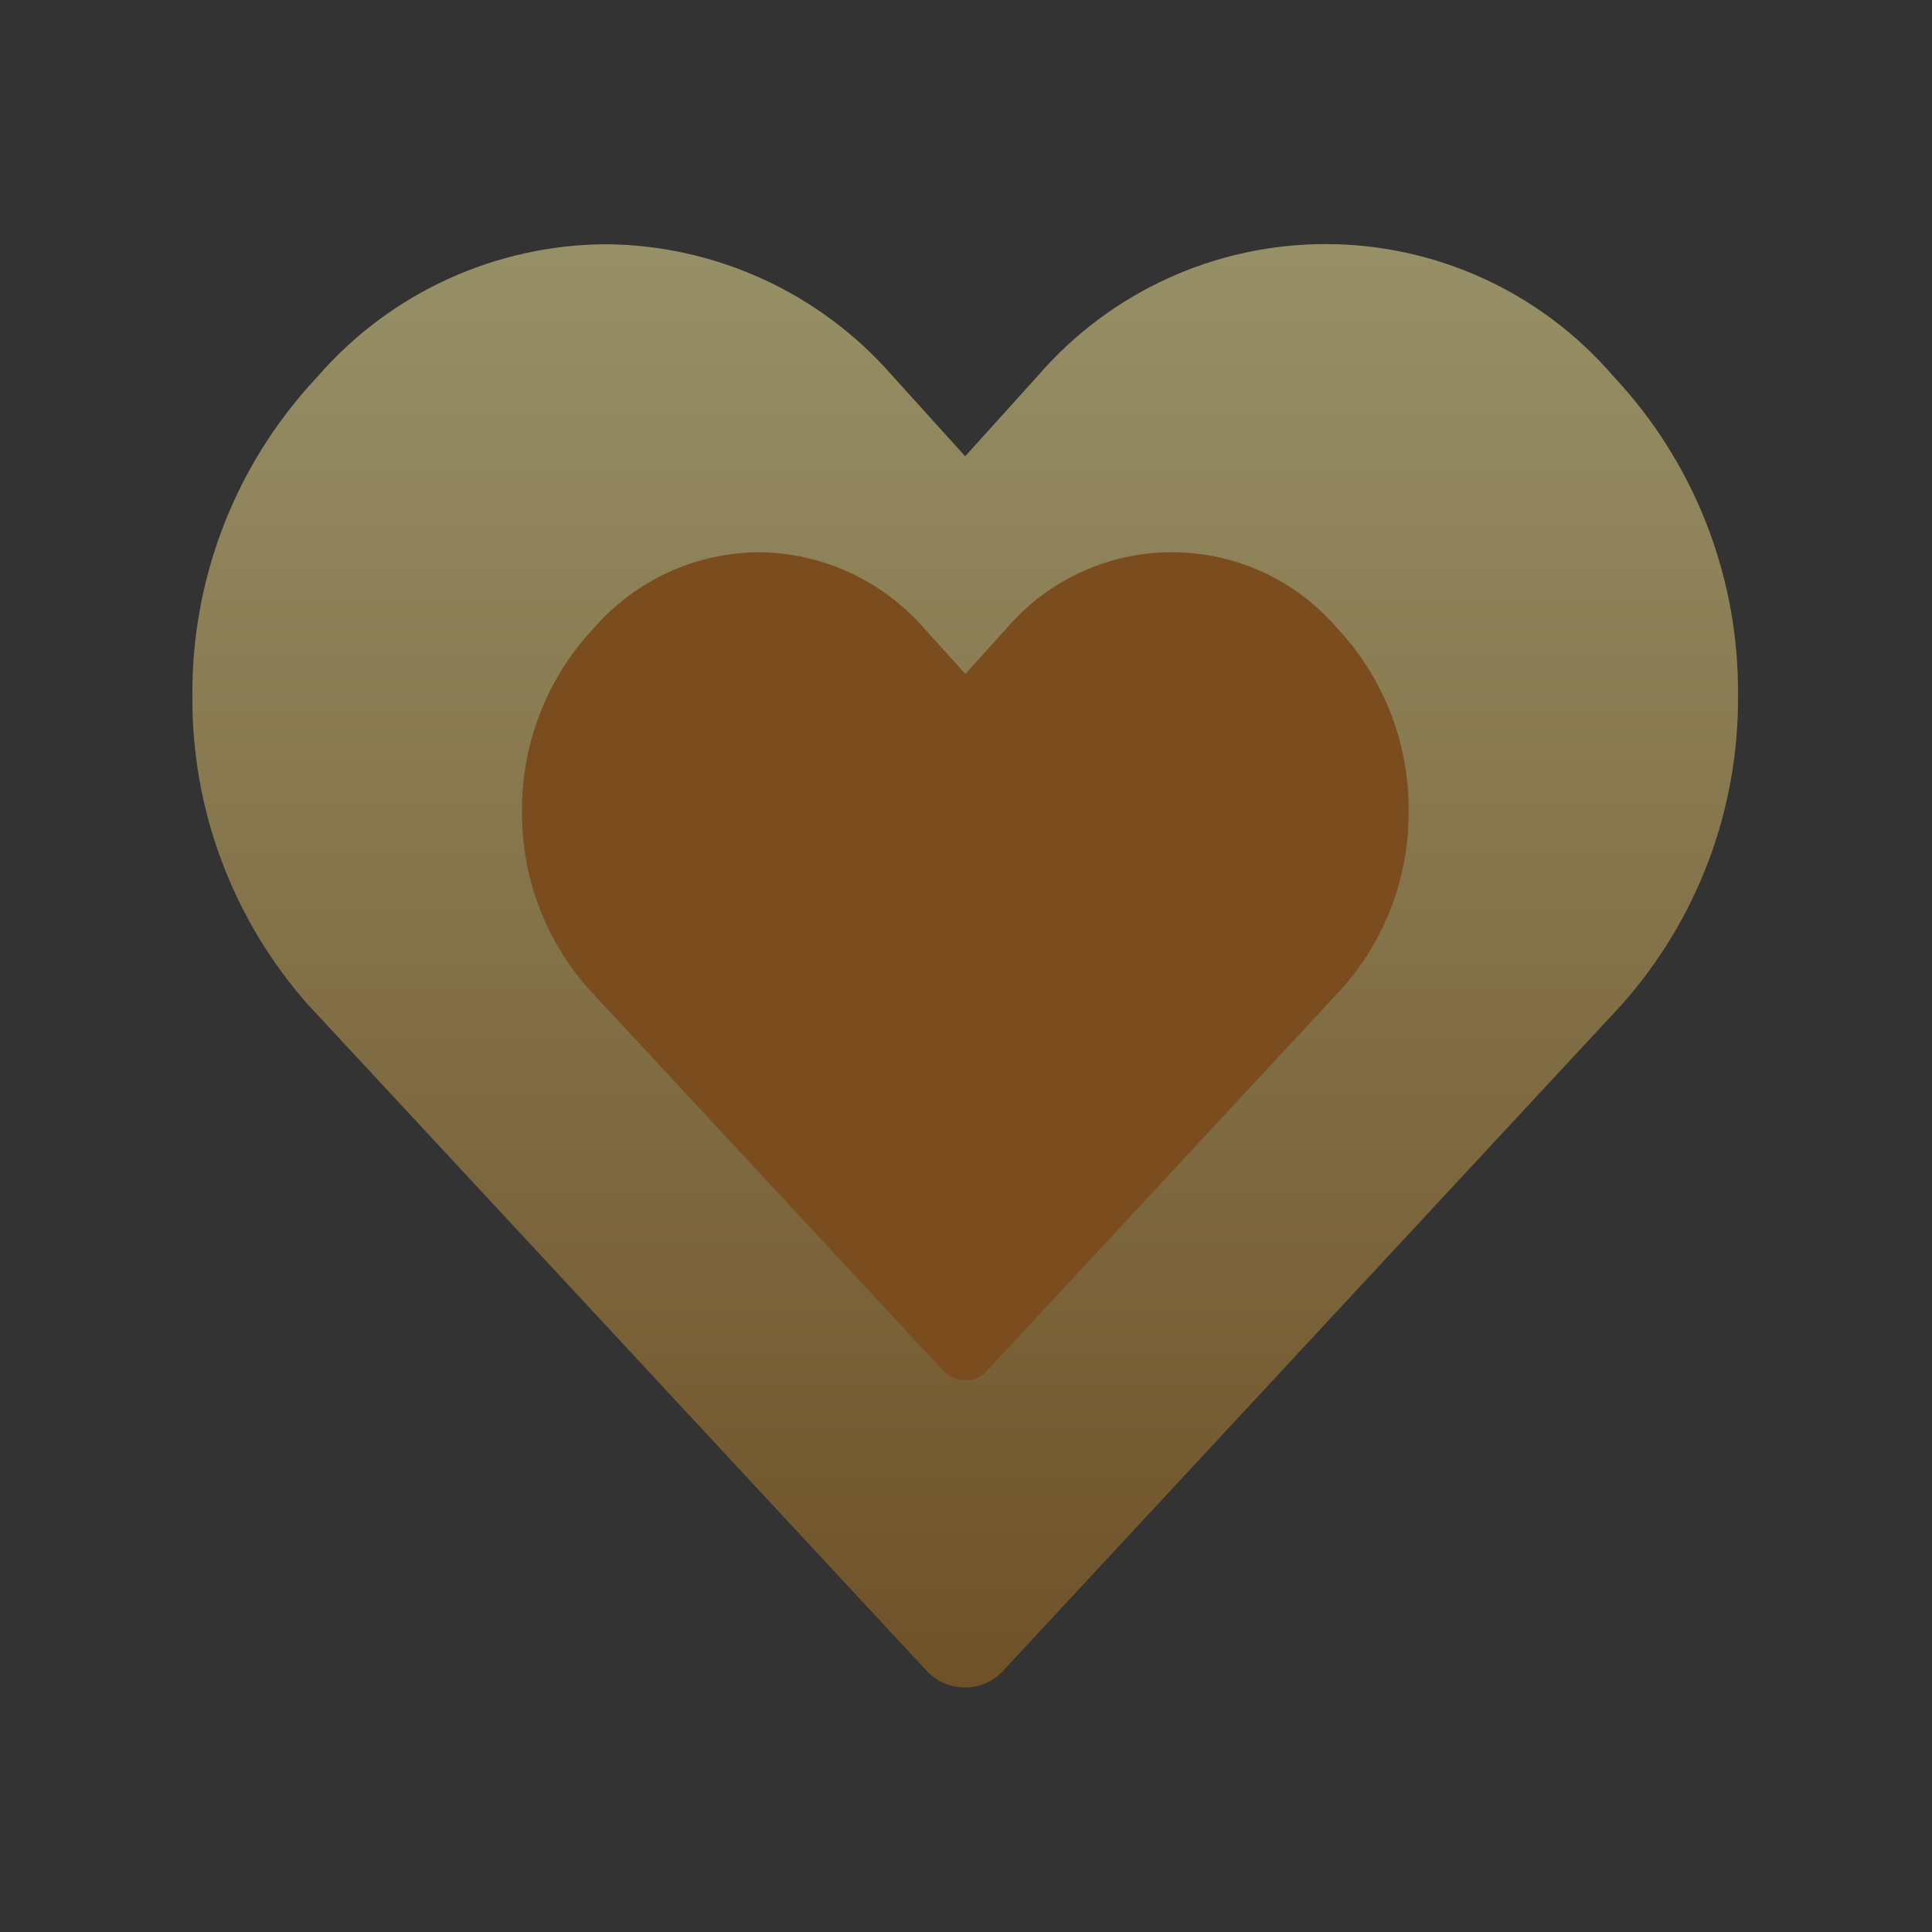 <svg width="12" height="12" viewBox="0 0 12 12" fill="none" xmlns="http://www.w3.org/2000/svg">
<rect x="0" y="0" width="12" height="12" fill="#333333" stroke="none"/>
<g opacity="0.5">
<path d="M10.795 4.32C10.801 5.027 10.543 5.711 10.073 6.24L6.233 10.375C6.172 10.443 6.085 10.481 5.993 10.481C5.902 10.481 5.815 10.443 5.753 10.375L1.913 6.24C1.445 5.711 1.189 5.027 1.195 4.32C1.19 3.613 1.447 2.928 1.917 2.4L1.976 2.335C2.426 1.819 3.075 1.522 3.759 1.517C4.442 1.521 5.09 1.817 5.54 2.331L5.995 2.834L6.45 2.33C6.898 1.813 7.549 1.516 8.233 1.516C8.917 1.516 9.567 1.813 10.015 2.33L10.073 2.394V2.394C10.544 2.924 10.802 3.611 10.795 4.32L10.795 4.32Z" fill="url(#paint0_linear_1265_1936)"/>
<path d="M8.749 5.038C8.752 5.444 8.605 5.836 8.335 6.14L6.132 8.512C6.097 8.551 6.047 8.573 5.995 8.573C5.942 8.573 5.892 8.551 5.857 8.512L3.654 6.14C3.385 5.836 3.239 5.444 3.242 5.038C3.239 4.633 3.387 4.24 3.656 3.937L3.69 3.899C3.948 3.604 4.32 3.433 4.713 3.43C5.104 3.433 5.476 3.603 5.735 3.897L5.996 4.186L6.257 3.897C6.514 3.6 6.887 3.43 7.279 3.43C7.671 3.43 8.045 3.6 8.301 3.897L8.335 3.934V3.934C8.605 4.238 8.753 4.632 8.749 5.038L8.749 5.038Z" fill="#C36609"/>
</g>
<defs>
<linearGradient id="paint0_linear_1265_1936" x1="5.995" y1="1.516" x2="5.995" y2="10.481" gradientUnits="userSpaceOnUse">
<stop stop-color="#FBED9C"/>
<stop offset="1" stop-color="#AC701E"/>
</linearGradient>
</defs>
</svg>
